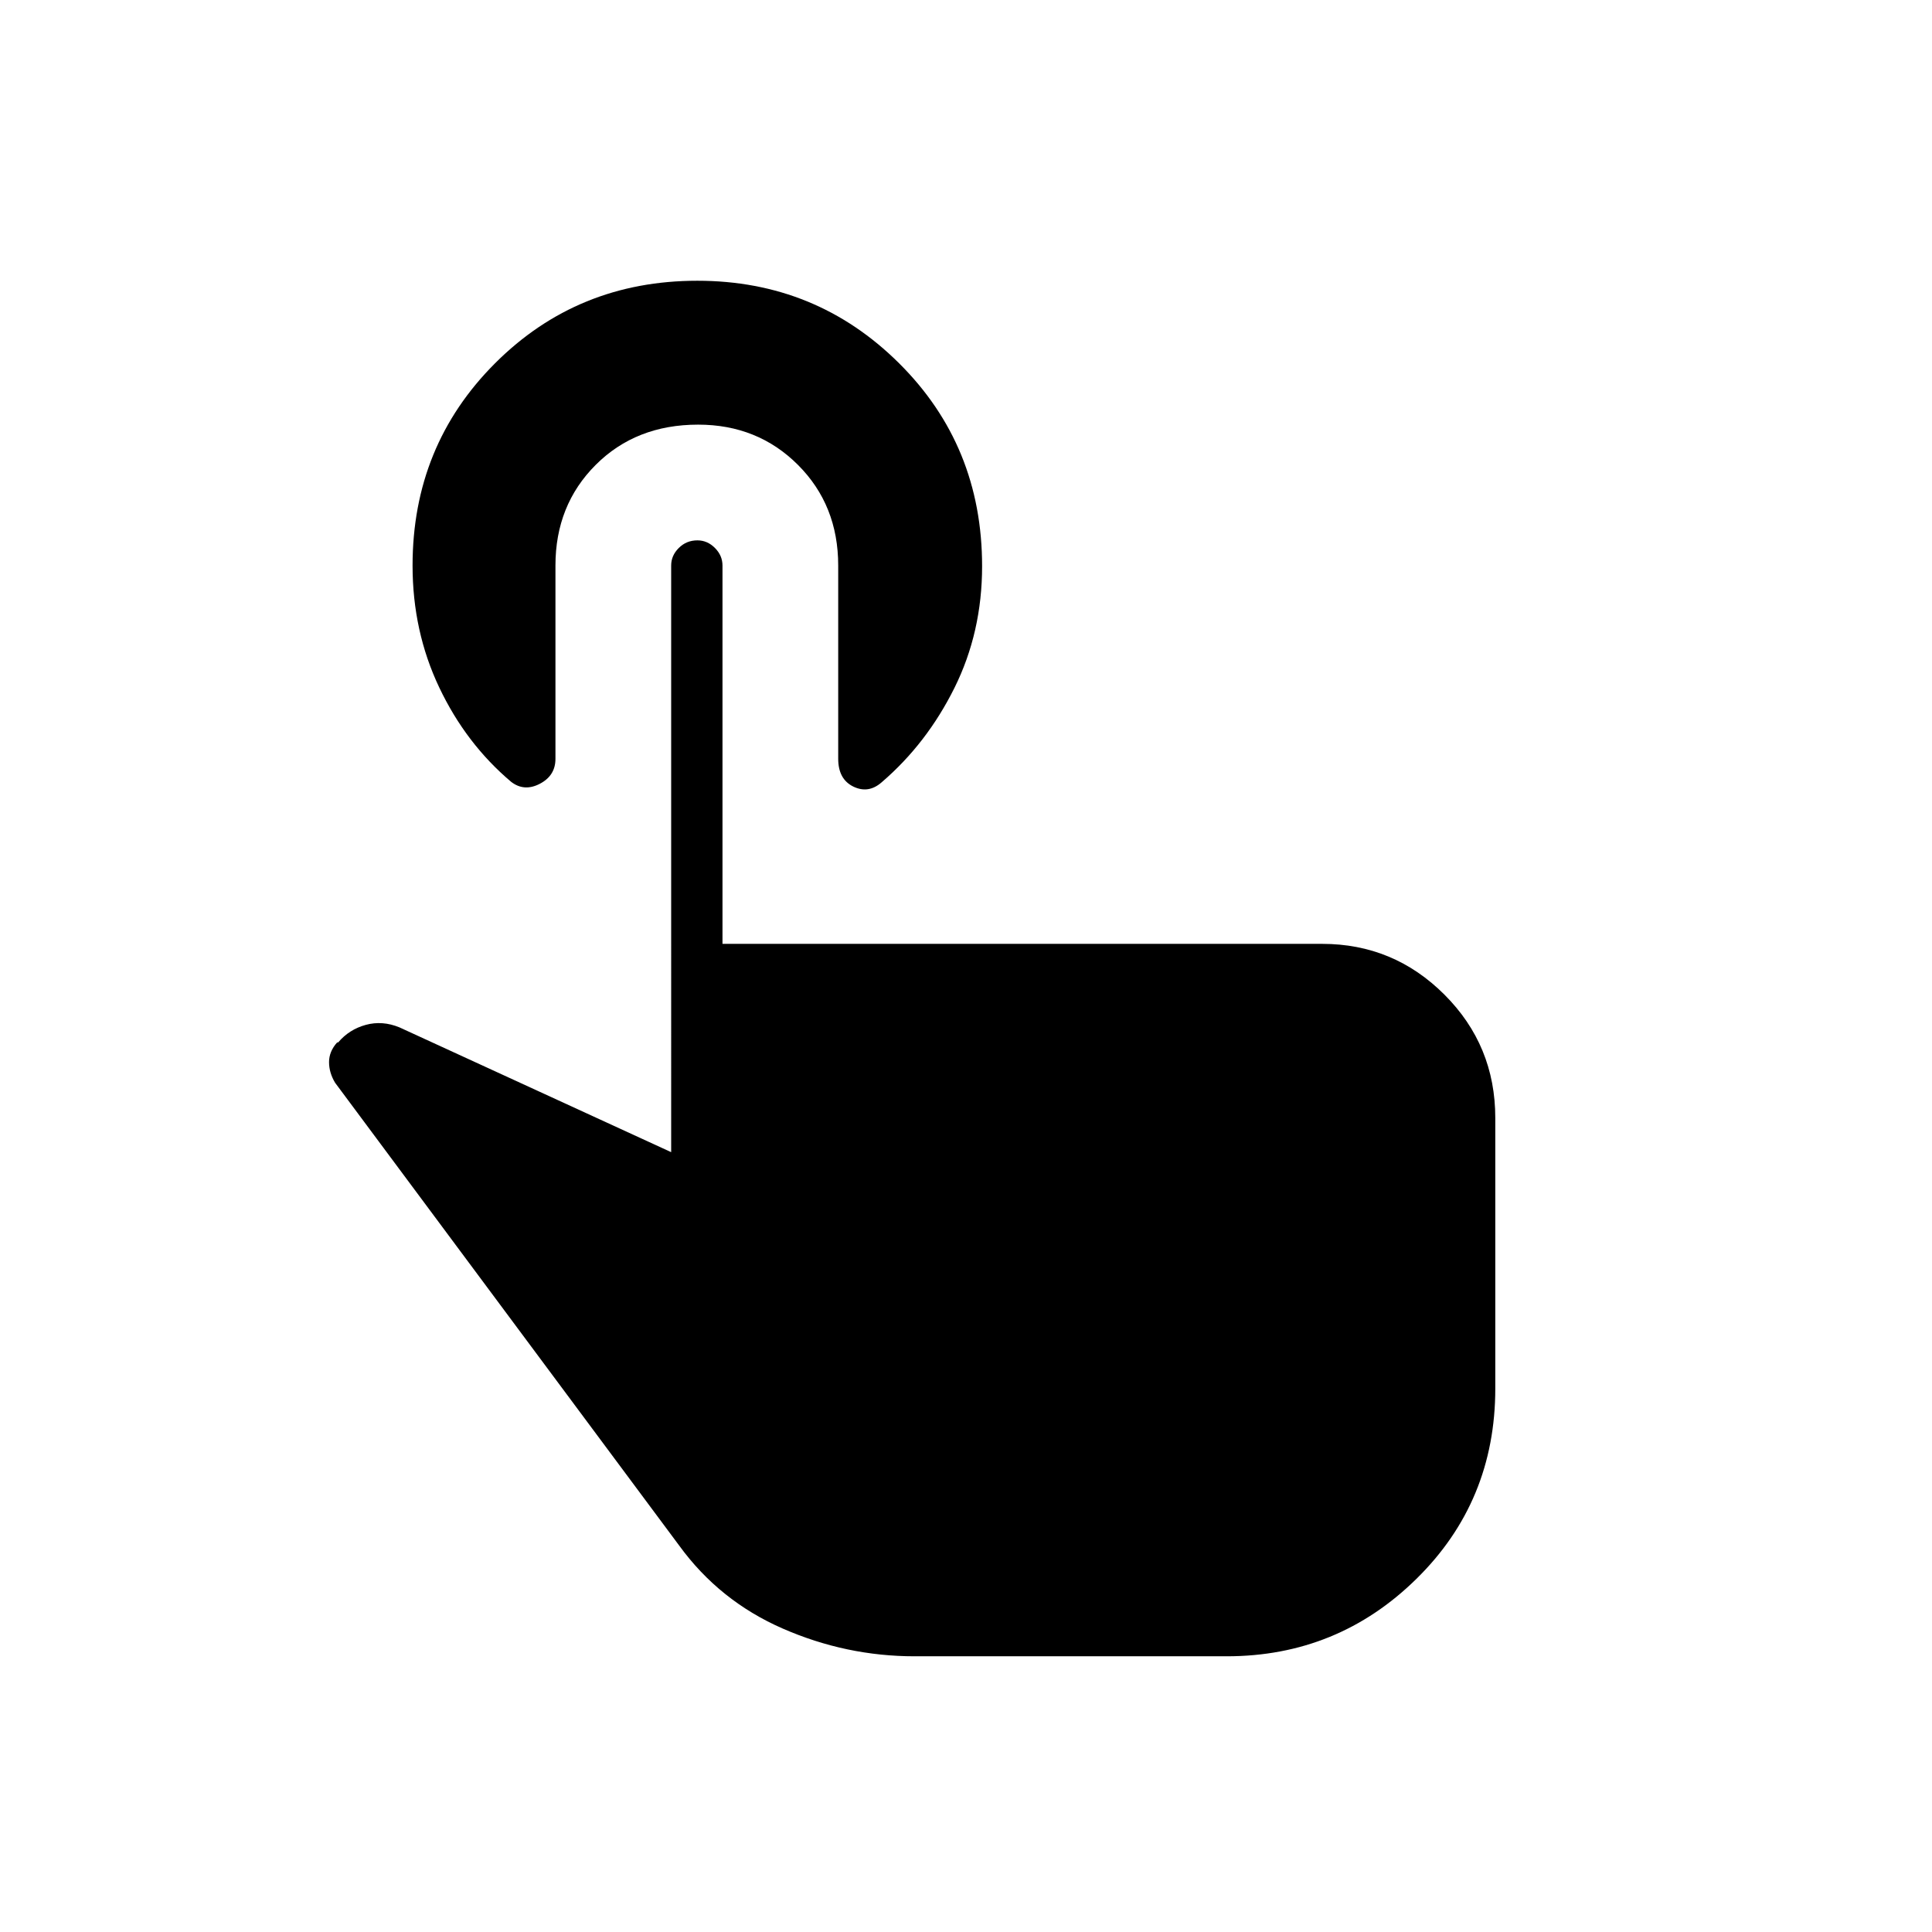 <svg xmlns="http://www.w3.org/2000/svg" height="24" viewBox="0 -960 960 960" width="24"><path d="M454.5-137q-34 0-65.5-13.75T337.5-192l-171-230q-3-5-3-10.25t4-9.75h.5q5.5-6.5 13.75-8.75t16.75 1.25l135 62V-679q0-4.95 3.79-8.72 3.78-3.78 9.25-3.78 4.96 0 8.71 3.78Q359-683.95 359-679v188h298q35.5 0 60.75 25.25T743-404.5v134.43q0 56.07-39.16 94.57Q664.69-137 609.5-137h-155ZM346.89-749Q316-749 296-729t-20 50v96.08q0 8.33-7.75 12.37-7.75 4.05-14.25-.95-22.5-19-35.75-46.91Q205-646.31 205-678.95q0-59.55 41-100.55t100.5-41q59 0 100.25 41T488-678.65q0 32.81-13.75 60.48-13.75 27.67-36.16 46.89-6.59 5.78-14.09 2.12-7.5-3.67-7.5-13.84v-96q0-30-20-50t-49.61-20Z"/></svg>